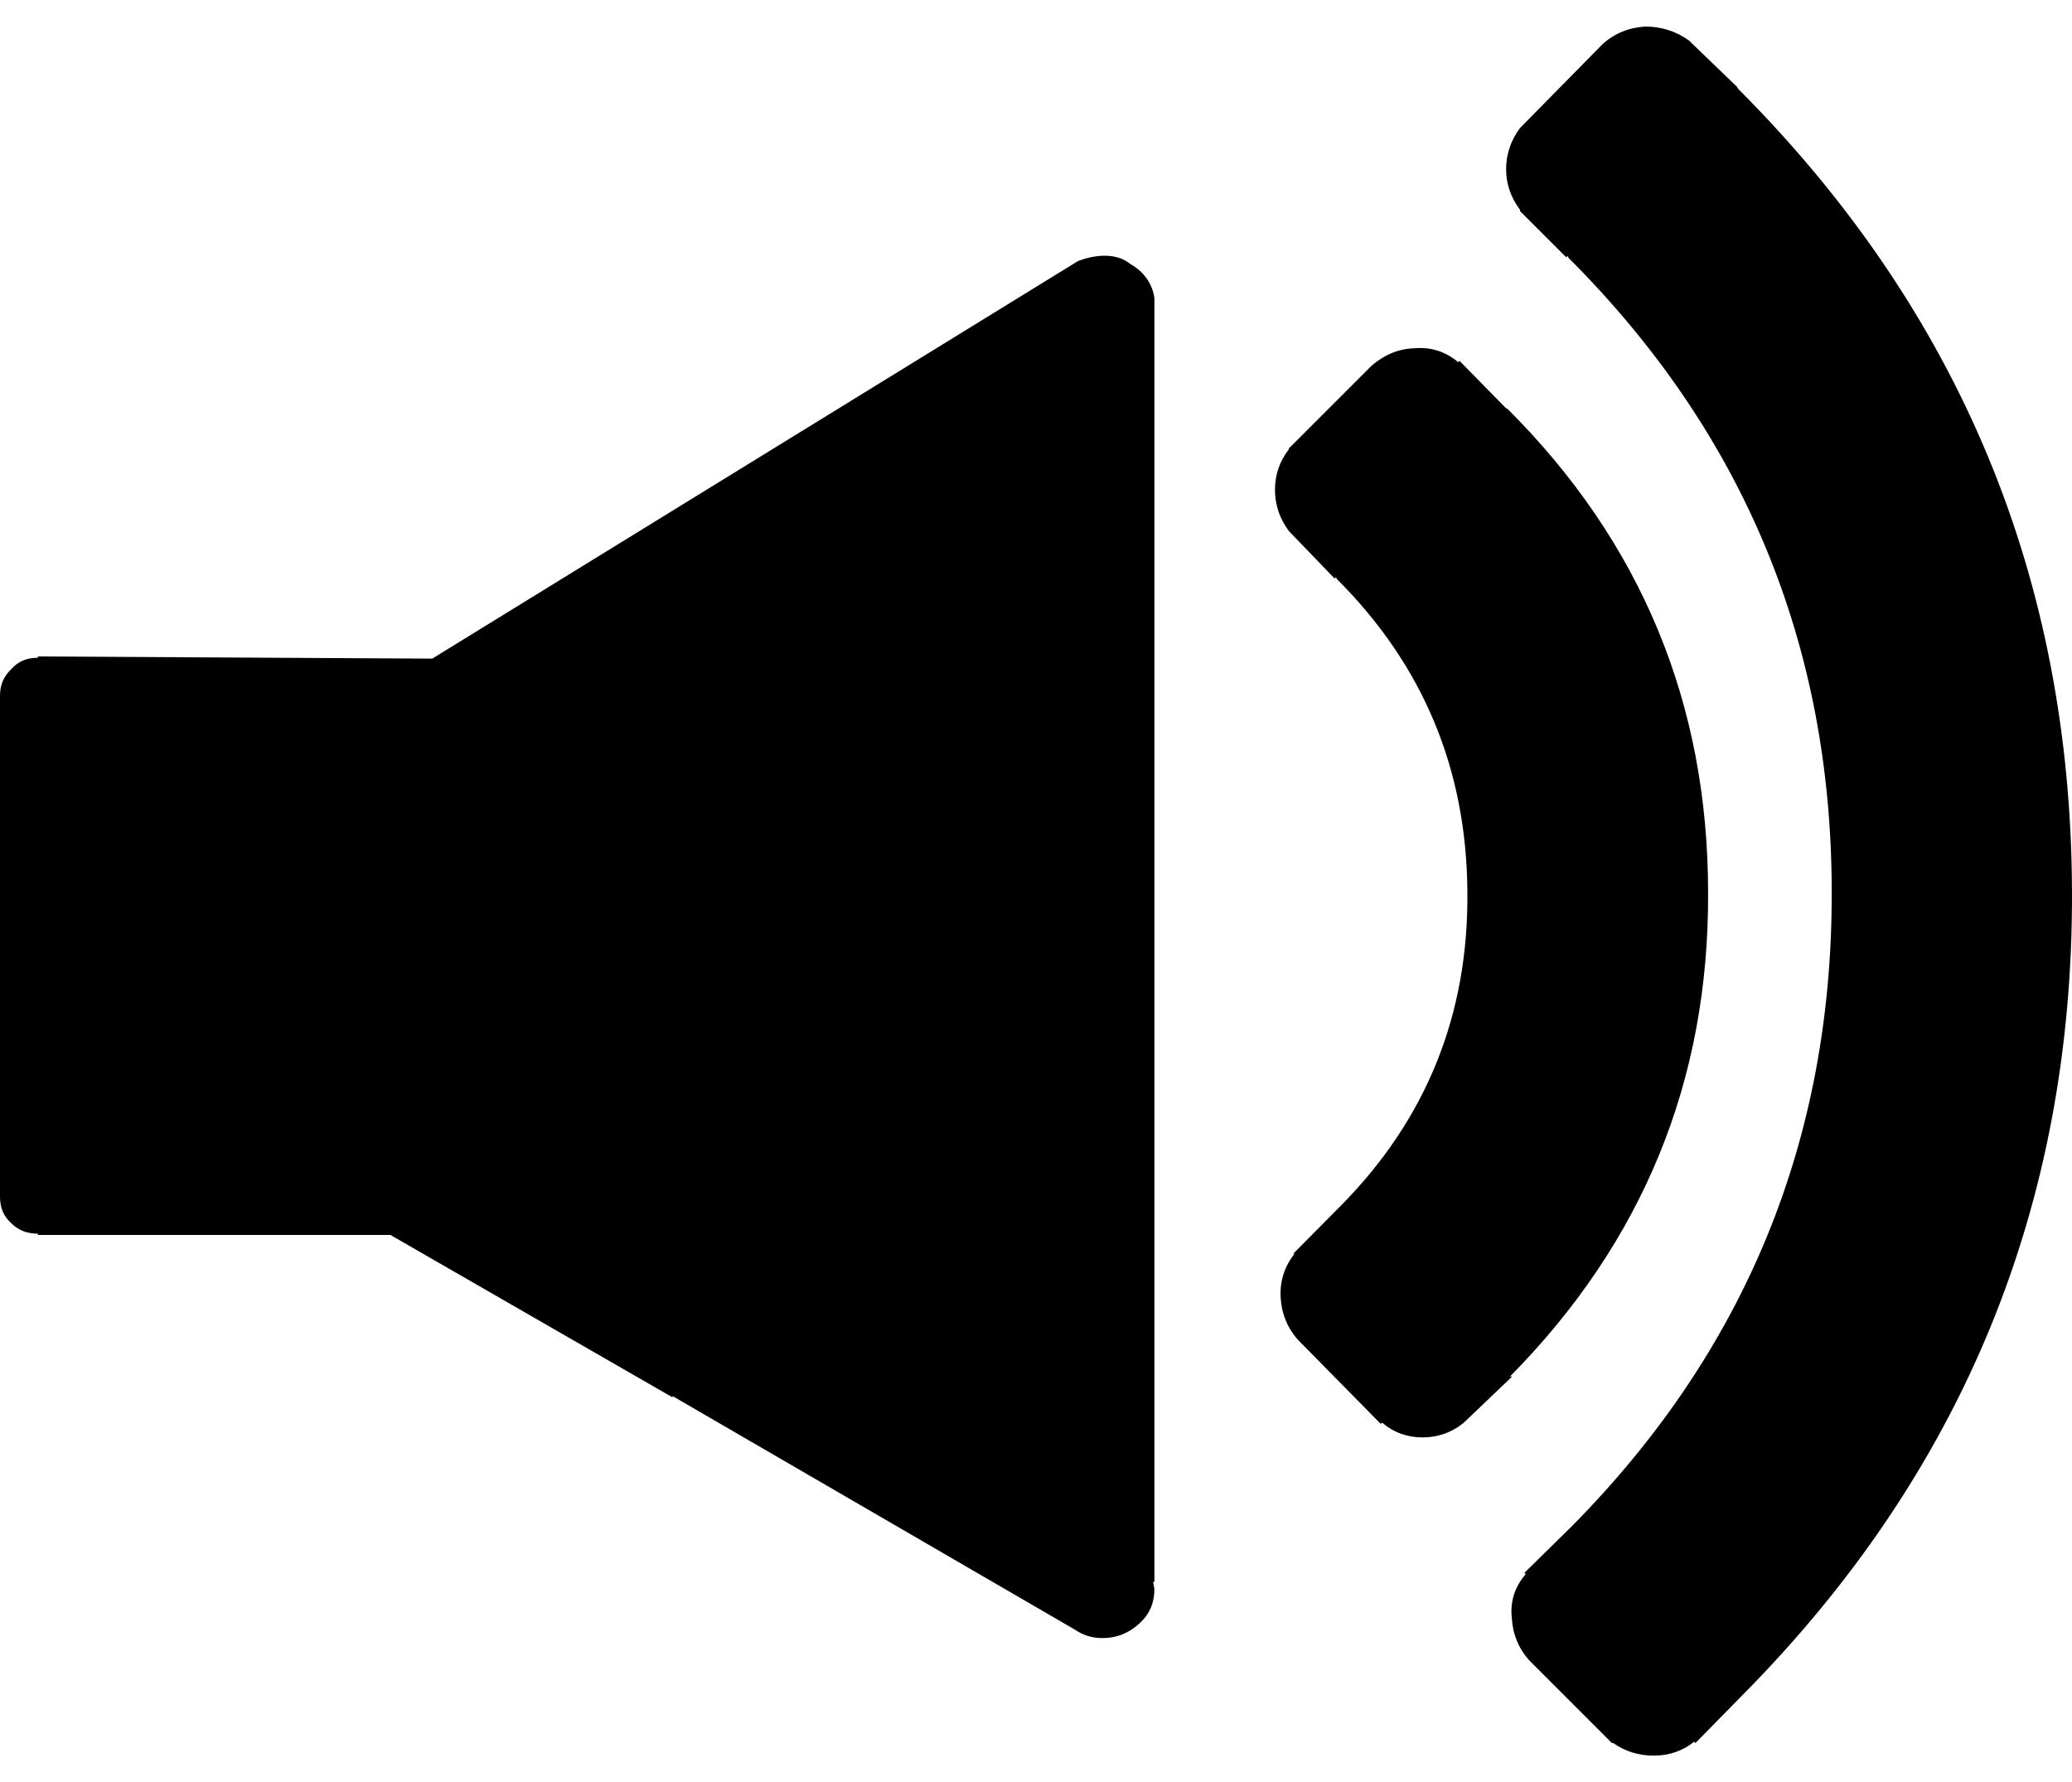 <?xml version="1.0" encoding="utf-8"?>
<!-- Generator: Adobe Illustrator 25.0.1, SVG Export Plug-In . SVG Version: 6.00 Build 0)  -->
<svg version="1.1" id="Layer_1" xmlns="http://www.w3.org/2000/svg" xmlns:xlink="http://www.w3.org/1999/xlink" x="0px" y="0px"
	 viewBox="0 0 476 409.4" enable-background="new 0 0 476 409.4" xml:space="preserve">
<path fill-rule="evenodd" clip-rule="evenodd" d="M325,80c3.7-0.3,7,0.7,10,3.2l0.3-0.3l10.6,10.8l0.5,0.3
	c30.7,30.7,46,67.7,46,111.1c0.2,43.2-15,80.2-45.5,111.1h0.5l-11.1,10.6c-2.8,2.3-6,3.4-9.5,3.4s-6.6-1.1-9.3-3.4l-0.3,0.3
	l-19-19.3c-2.5-2.8-3.8-6.1-4-9.8c-0.2-3.7,0.9-7.1,3.2-10h-0.3l10.9-11c19.7-19.9,29.4-44,29.1-72.2c-0.2-28-10.1-51.9-29.9-71.7
	l-0.3-0.5l-0.3,0.3L296.1,122c-2.1-2.8-3.2-6-3.2-9.5s1.1-6.6,3.2-9.3V103l19-19C318,81.5,321.3,80.1,325,80z M259.6,60.6
	c5.4,3,5.6,8,5.6,8v294.8h-0.3l0.3,1.6c0,3.2-1.1,5.8-3.4,7.9c-2.5,2.3-5.3,3.4-8.5,3.4c-2.3,0-4.4-0.6-6.3-1.9l-92.5-53.7v0.3
	l-64.8-37.3h-81v-0.3c-2.5,0-4.5-0.8-6.1-2.4c-1.8-1.6-2.6-3.6-2.6-6.1V159.8c0-2.5,0.9-4.5,2.6-6.1c1.6-1.8,3.6-2.6,6.1-2.6v-0.3
	l90.6,0.5L247.6,60C247.6,60,254.9,56.8,259.6,60.6z M360.4,59.3l-0.3-0.5l-0.3,0.3l-10.6-10.6v-0.3c-2.1-2.8-3.2-5.9-3.2-9.3
	c0-3.5,1.1-6.7,3.2-9.5l19-19.3c2.8-2.5,6.1-3.8,9.8-4c3.7,0,7.1,1.1,10,3.2l11,10.6l0.3,0.5c50.9,51,76.5,112.5,76.7,184.6
	c0.2,71.9-25.1,133.4-75.9,184.6l-10.6,10.8l-0.3-0.3c-2.6,2.1-5.7,3.2-9.3,3.2c-3.5,0-6.6-1-9.3-2.9h-0.3l-19-19
	c-2.5-2.8-3.8-6.1-4-9.8c-0.4-3.7,0.7-7.1,3.2-10l-0.3-0.3l10.8-10.6c40-40.4,59.9-88.9,59.8-145.7
	C420.8,148.1,400.6,99.5,360.4,59.3z"/>
</svg>
